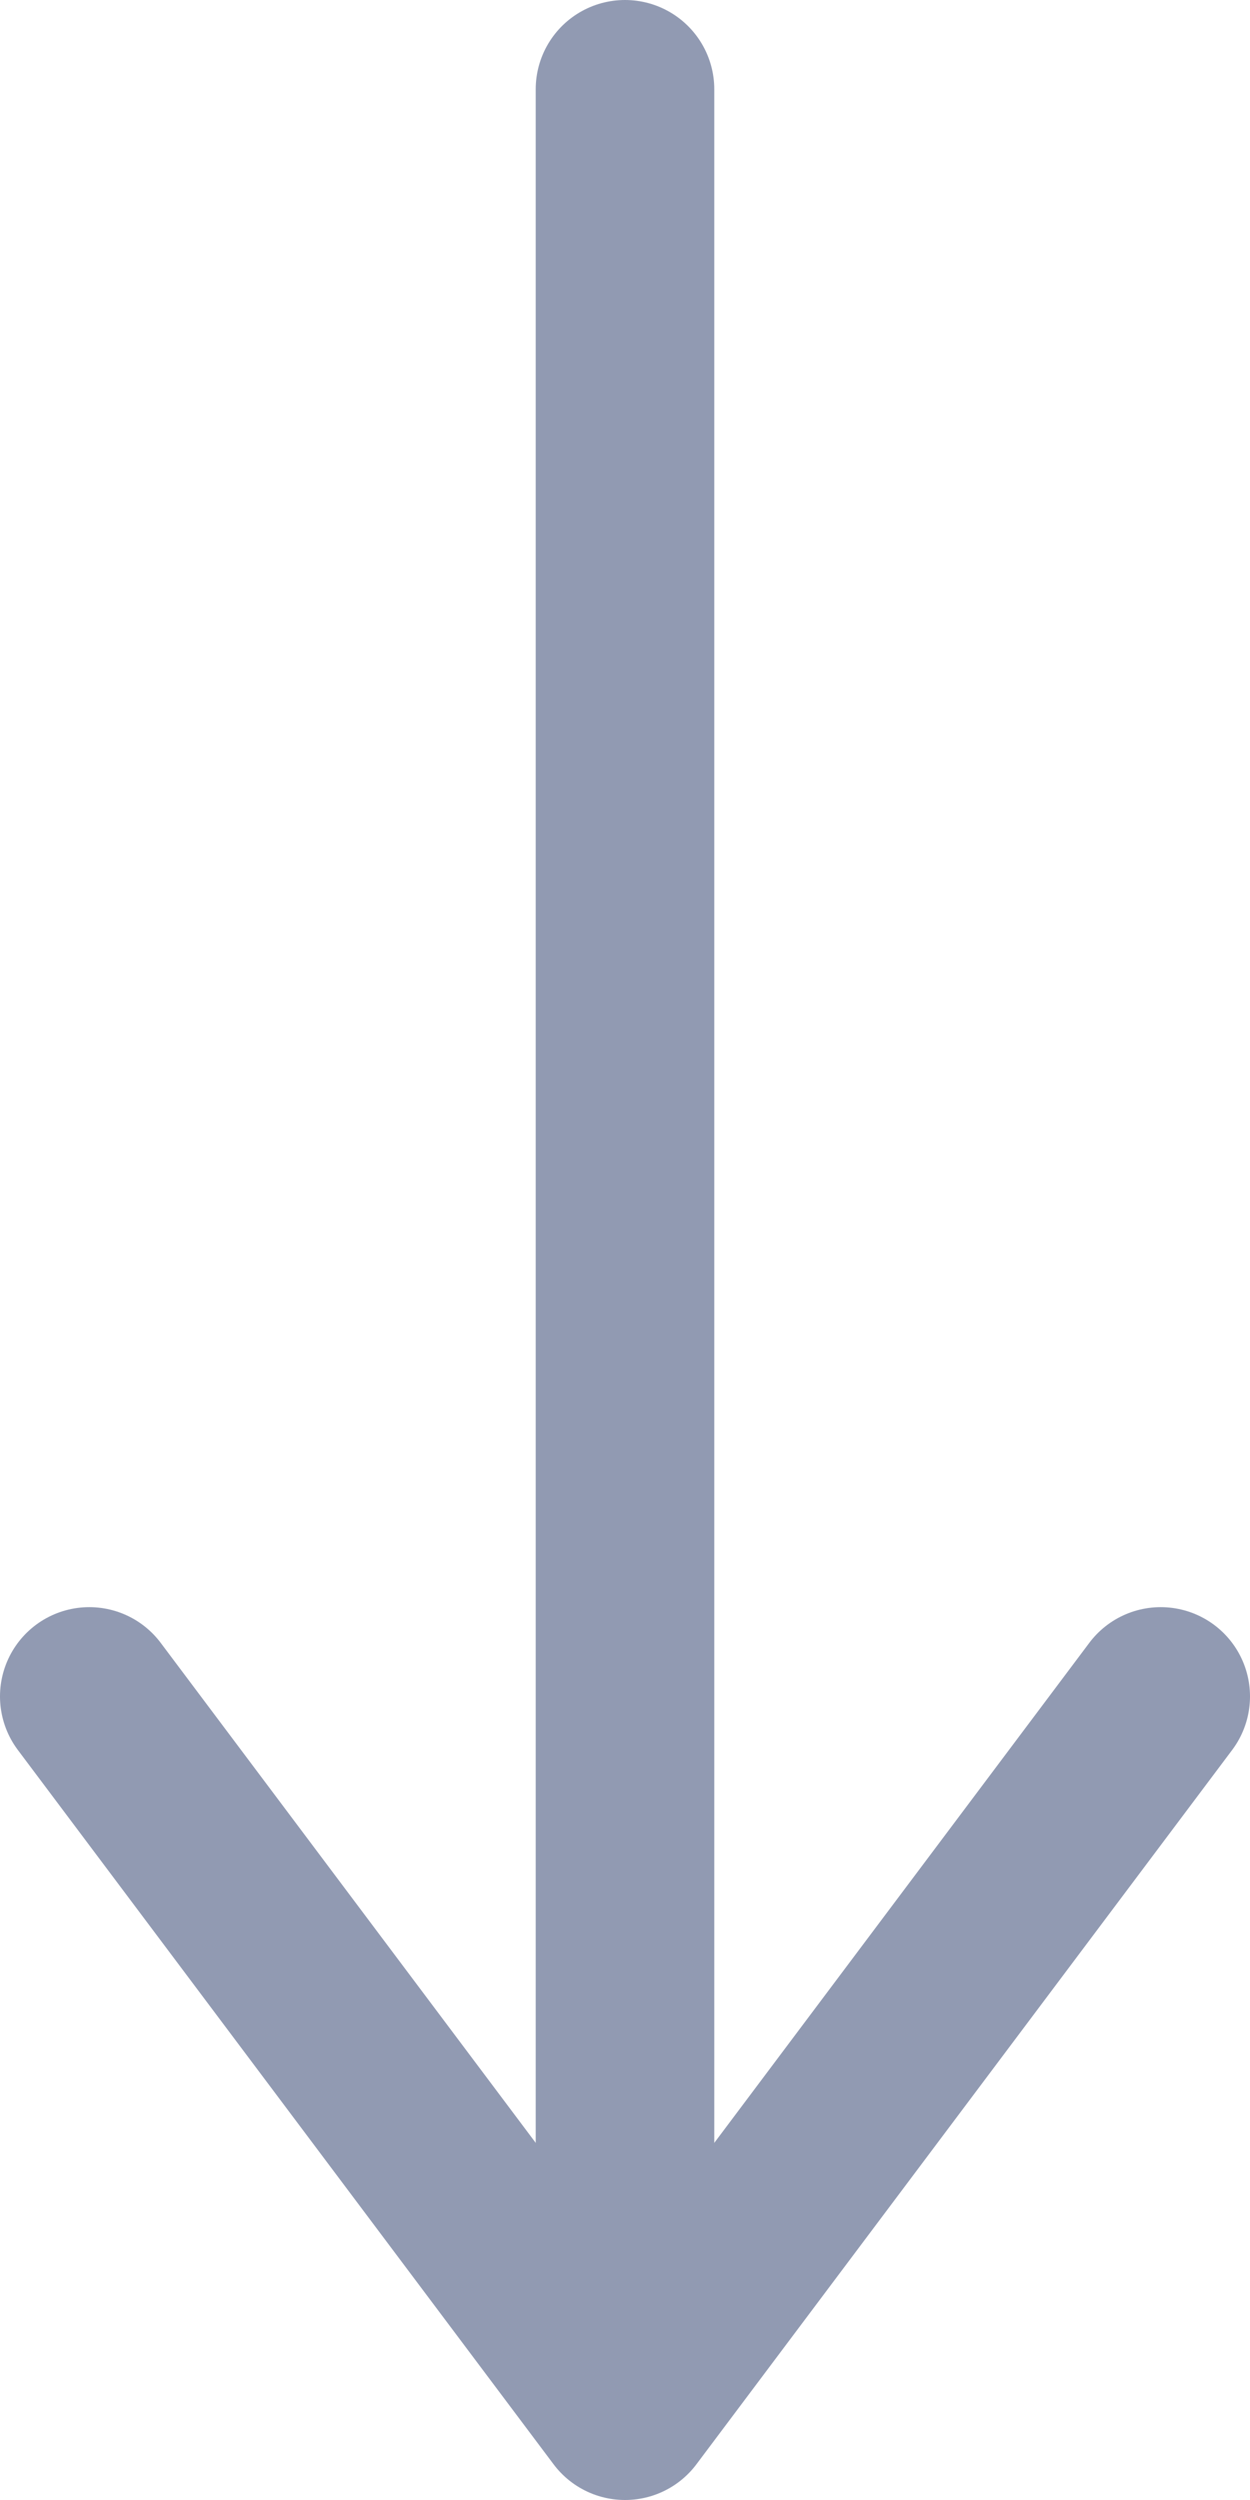 <?xml version="1.0" encoding="utf-8"?>
<!-- Generator: Adobe Illustrator 22.1.0, SVG Export Plug-In . SVG Version: 6.00 Build 0)  -->
<svg version="1.1" id="Слой_1" xmlns="http://www.w3.org/2000/svg" xmlns:xlink="http://www.w3.org/1999/xlink" x="0px" y="0px"
	 viewBox="0 0 7 14" style="enable-background:new 0 0 7 14;" xml:space="preserve">
<style type="text/css">
	.st0{fill:none;stroke:#919AB2;stroke-linecap:round;stroke-linejoin:round;}
</style>
<g>
	<path id="Фигура_1021" class="st0" d="M3.5,0.5v12.8"/>
	<path id="Фигура_1022" class="st0" d="M0.5,9.5l3,4l3-4"/>
</g>
</svg>

